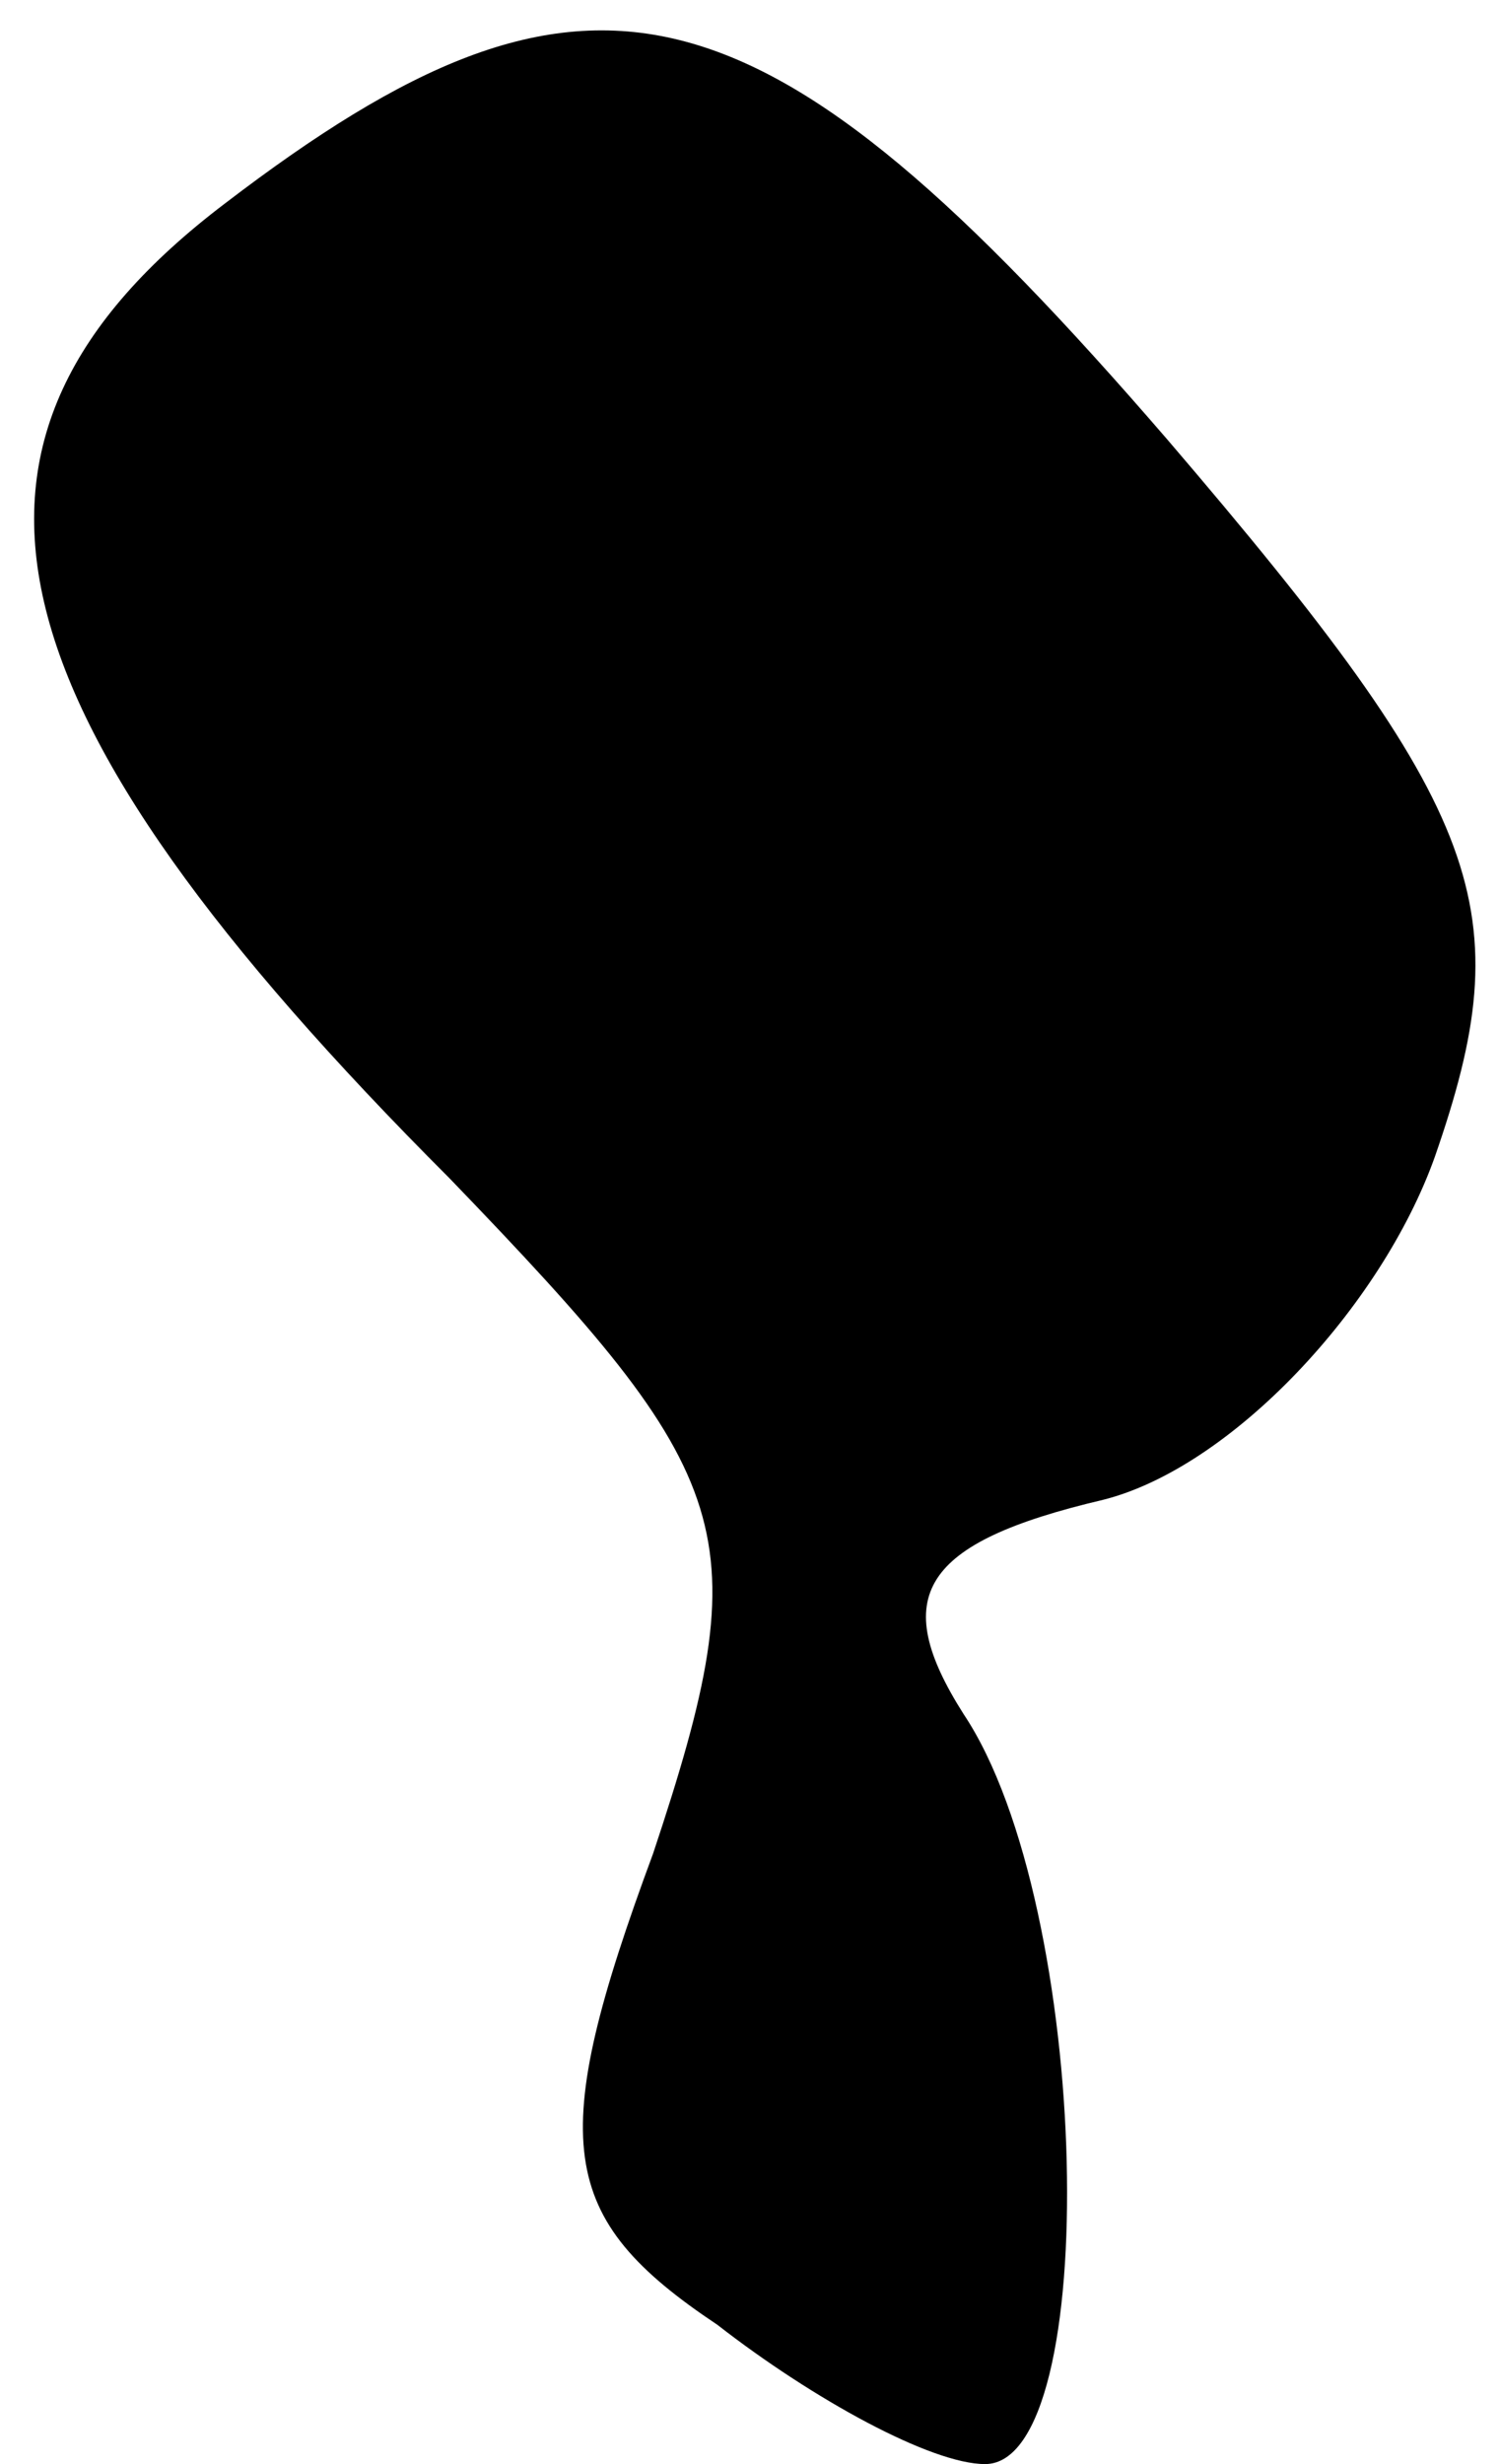 <?xml version="1.0" standalone="no"?>
<!DOCTYPE svg PUBLIC "-//W3C//DTD SVG 20010904//EN"
 "http://www.w3.org/TR/2001/REC-SVG-20010904/DTD/svg10.dtd">
<svg version="1.0" xmlns="http://www.w3.org/2000/svg"
 width="14pt" height="23pt" viewBox="0 0 14 23"
 preserveAspectRatio="xMidYMid meet">
<g transform="translate(0,23) scale(0.1,-0.1)"
fill="#000000" stroke="none">
<path fill="#000000" stroke="none" d="M21 211 c-29 -22 -23 -47 21 -91 27
-28 29 -33 19 -63 -10 -27 -9 -34 6 -44 9 -7 20 -13 25 -13 11 0 10 52 -2 70
-7 11 -4 16 13 20 12 3 26 18 31 32 8 23 5 32 -25 67 -38 44 -54 48 -88 22z"/>
</g>
</svg>
